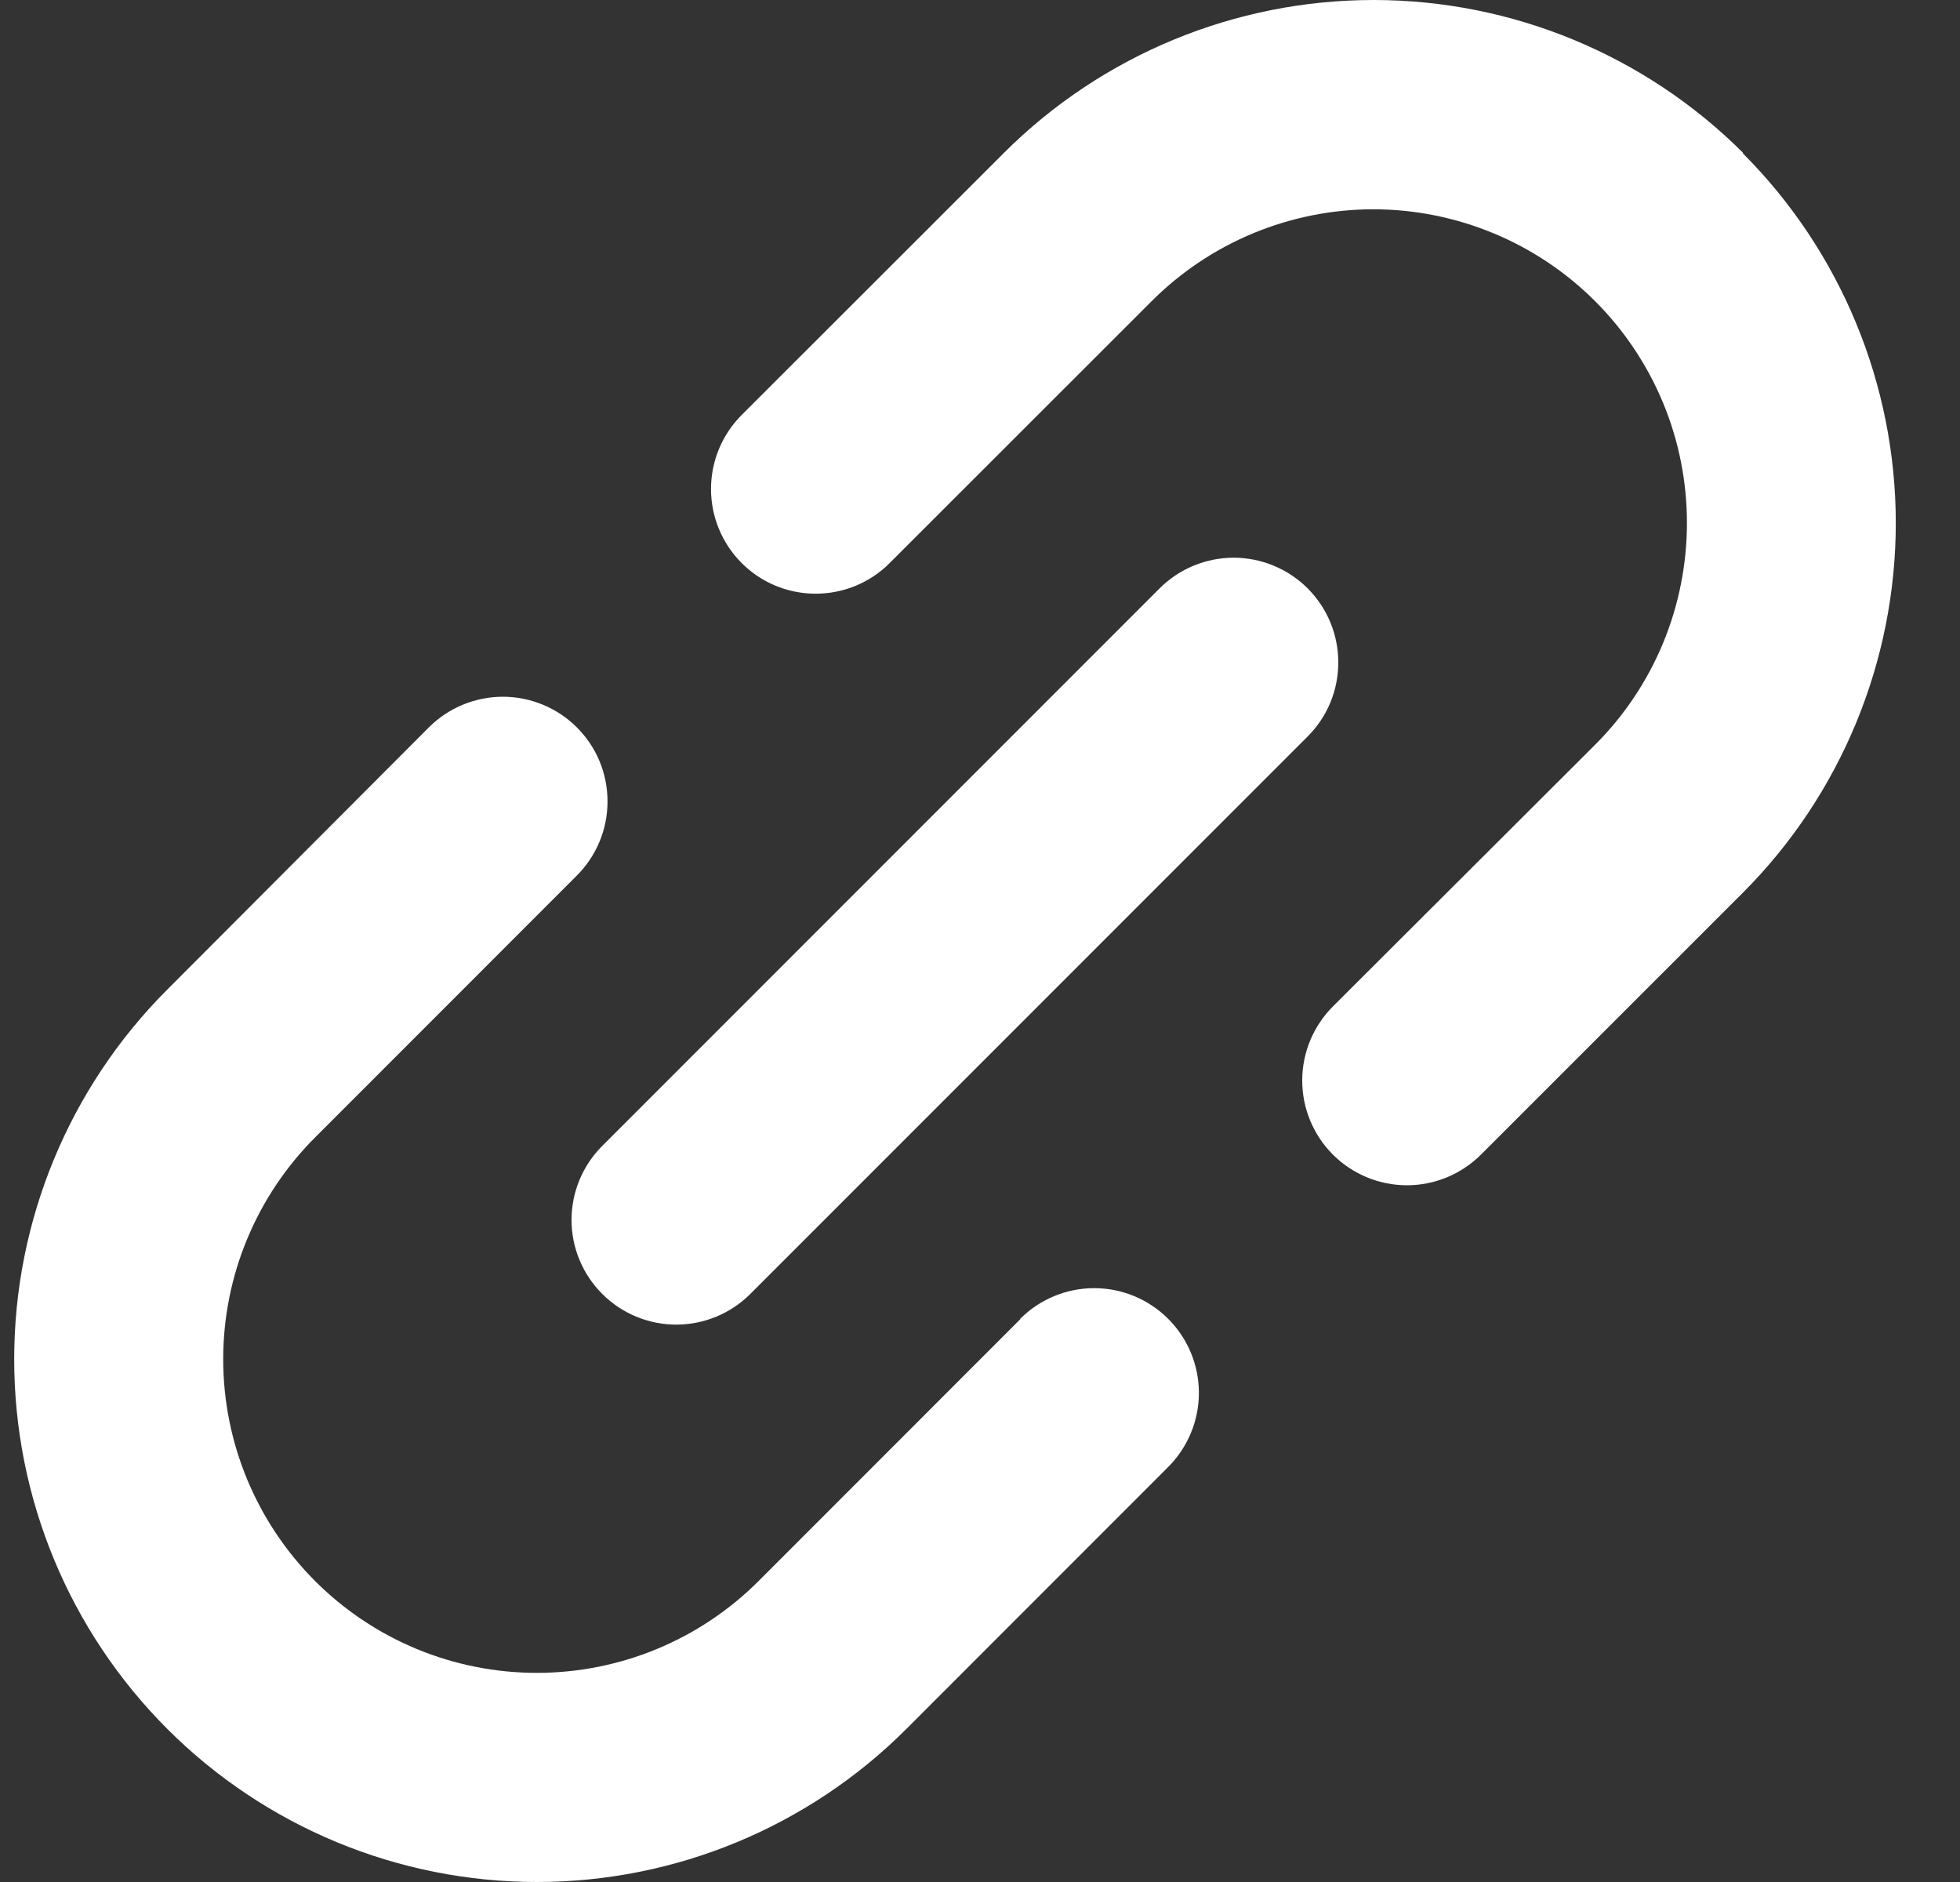 <svg width="25" height="24" viewBox="0 0 25 24" fill="none" xmlns="http://www.w3.org/2000/svg">
<rect x="0" y="0" width="25" height="24" fill="#333333" stroke="none"/>
<path id="Vector" d="M7.682 14.613L14.791 7.503C14.915 7.379 15.062 7.281 15.224 7.214C15.386 7.147 15.56 7.112 15.735 7.112C15.91 7.112 16.084 7.147 16.246 7.214C16.408 7.281 16.555 7.379 16.679 7.503C16.803 7.627 16.902 7.775 16.969 7.937C17.036 8.099 17.07 8.272 17.07 8.448C17.07 8.623 17.036 8.797 16.969 8.959C16.902 9.121 16.803 9.268 16.679 9.392L9.57 16.501C9.32 16.751 8.98 16.892 8.626 16.892C8.272 16.892 7.932 16.751 7.682 16.501C7.431 16.25 7.29 15.911 7.29 15.557C7.29 15.203 7.431 14.863 7.682 14.613ZM22.233 1.949C20.982 0.701 19.287 0 17.52 0C15.752 0 14.057 0.701 12.806 1.949L9.46 5.292C9.21 5.542 9.069 5.882 9.069 6.236C9.069 6.59 9.21 6.93 9.46 7.18C9.71 7.431 10.05 7.571 10.404 7.571C10.758 7.571 11.098 7.431 11.348 7.18L14.689 3.841C15.06 3.47 15.501 3.175 15.986 2.974C16.472 2.773 16.992 2.669 17.517 2.669C18.042 2.669 18.562 2.773 19.048 2.974C19.533 3.175 19.974 3.469 20.346 3.841C20.717 4.212 21.012 4.653 21.213 5.138C21.414 5.623 21.517 6.143 21.517 6.669C21.517 7.194 21.414 7.714 21.213 8.2C21.012 8.685 20.718 9.126 20.346 9.497L17.001 12.835C16.751 13.086 16.61 13.425 16.61 13.779C16.61 14.134 16.751 14.473 17.001 14.724C17.252 14.974 17.591 15.115 17.946 15.115C18.3 15.115 18.639 14.974 18.89 14.724L22.231 11.384C23.48 10.133 24.181 8.436 24.181 6.668C24.18 4.9 23.478 3.204 22.228 1.953L22.233 1.949ZM13.016 16.821L9.676 20.162C9.304 20.534 8.863 20.828 8.378 21.029C7.892 21.23 7.372 21.333 6.847 21.333C6.322 21.333 5.802 21.23 5.316 21.029C4.831 20.828 4.39 20.533 4.019 20.162C3.269 19.411 2.847 18.394 2.847 17.333C2.847 16.272 3.269 15.255 4.019 14.505L7.358 11.165C7.482 11.041 7.581 10.893 7.648 10.731C7.715 10.569 7.749 10.396 7.749 10.22C7.749 10.045 7.715 9.871 7.648 9.709C7.581 9.547 7.482 9.4 7.358 9.276C7.234 9.152 7.087 9.054 6.925 8.987C6.763 8.92 6.589 8.885 6.414 8.885C6.239 8.885 6.065 8.92 5.903 8.987C5.741 9.054 5.594 9.152 5.47 9.276L2.133 12.62C0.883 13.87 0.181 15.566 0.181 17.334C0.181 19.102 0.883 20.797 2.134 22.048C3.384 23.298 5.08 24 6.848 24C8.616 24 10.312 23.297 11.562 22.047L14.901 18.707C15.151 18.456 15.292 18.117 15.292 17.763C15.292 17.409 15.151 17.069 14.901 16.819C14.65 16.568 14.311 16.427 13.957 16.427C13.602 16.427 13.263 16.568 13.012 16.819L13.016 16.821Z" fill="white"/>
</svg>
